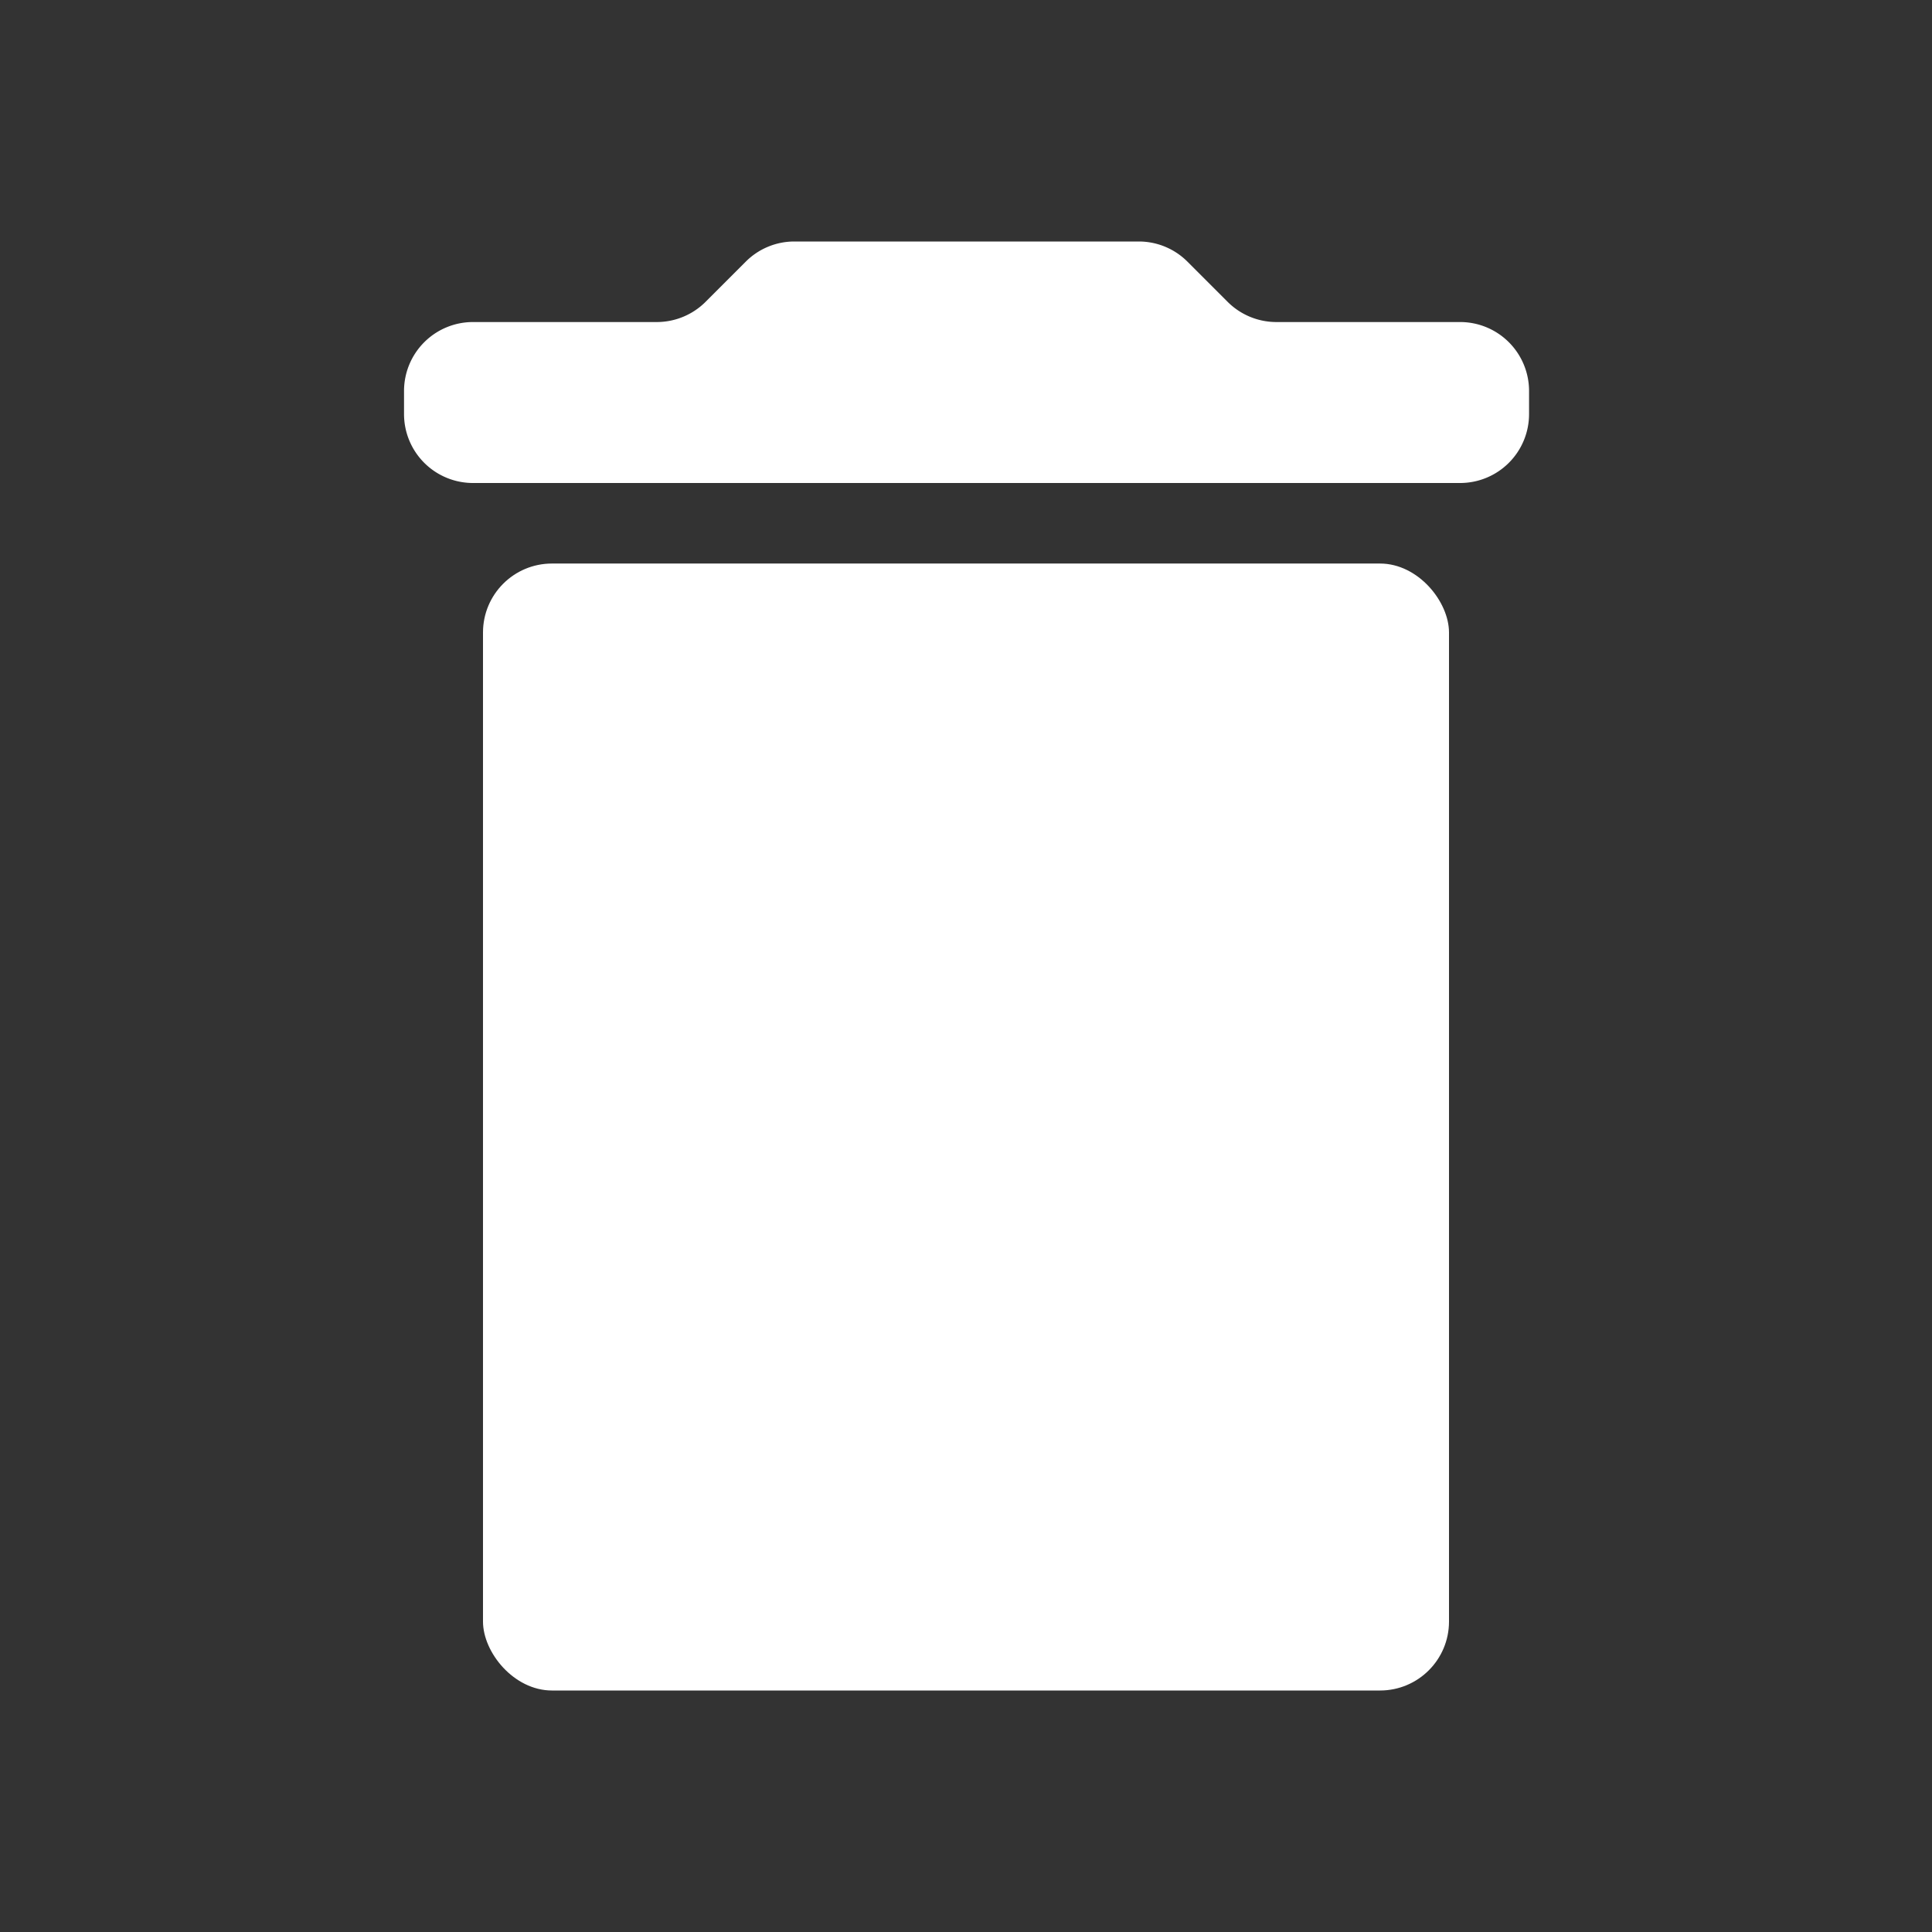 <svg xmlns="http://www.w3.org/2000/svg" preserveAspectRatio="none" viewBox="0 0 16 16"><rect x="0" y="0" width="16" height="16" fill="#333333" stroke="none"/><g transform="translate(1253.092 -909.526)"><path d="M-1253.092,909.526h16v16h-16Z" fill="none"/><rect width="8" height="9.333" rx="0.571" transform="translate(-1249.092 914.193)" fill="#fff"/><path d="M-1241,912.193h-1.525a.571.571,0,0,1-.4-.167l-.332-.332a.569.569,0,0,0-.4-.168h-2.86a.568.568,0,0,0-.4.168l-.332.332a.572.572,0,0,1-.4.167h-1.526a.571.571,0,0,0-.571.571v.191a.571.571,0,0,0,.571.571H-1241a.571.571,0,0,0,.571-.571v-.191A.571.571,0,0,0-1241,912.193Z" fill="#fff"/></g></svg>